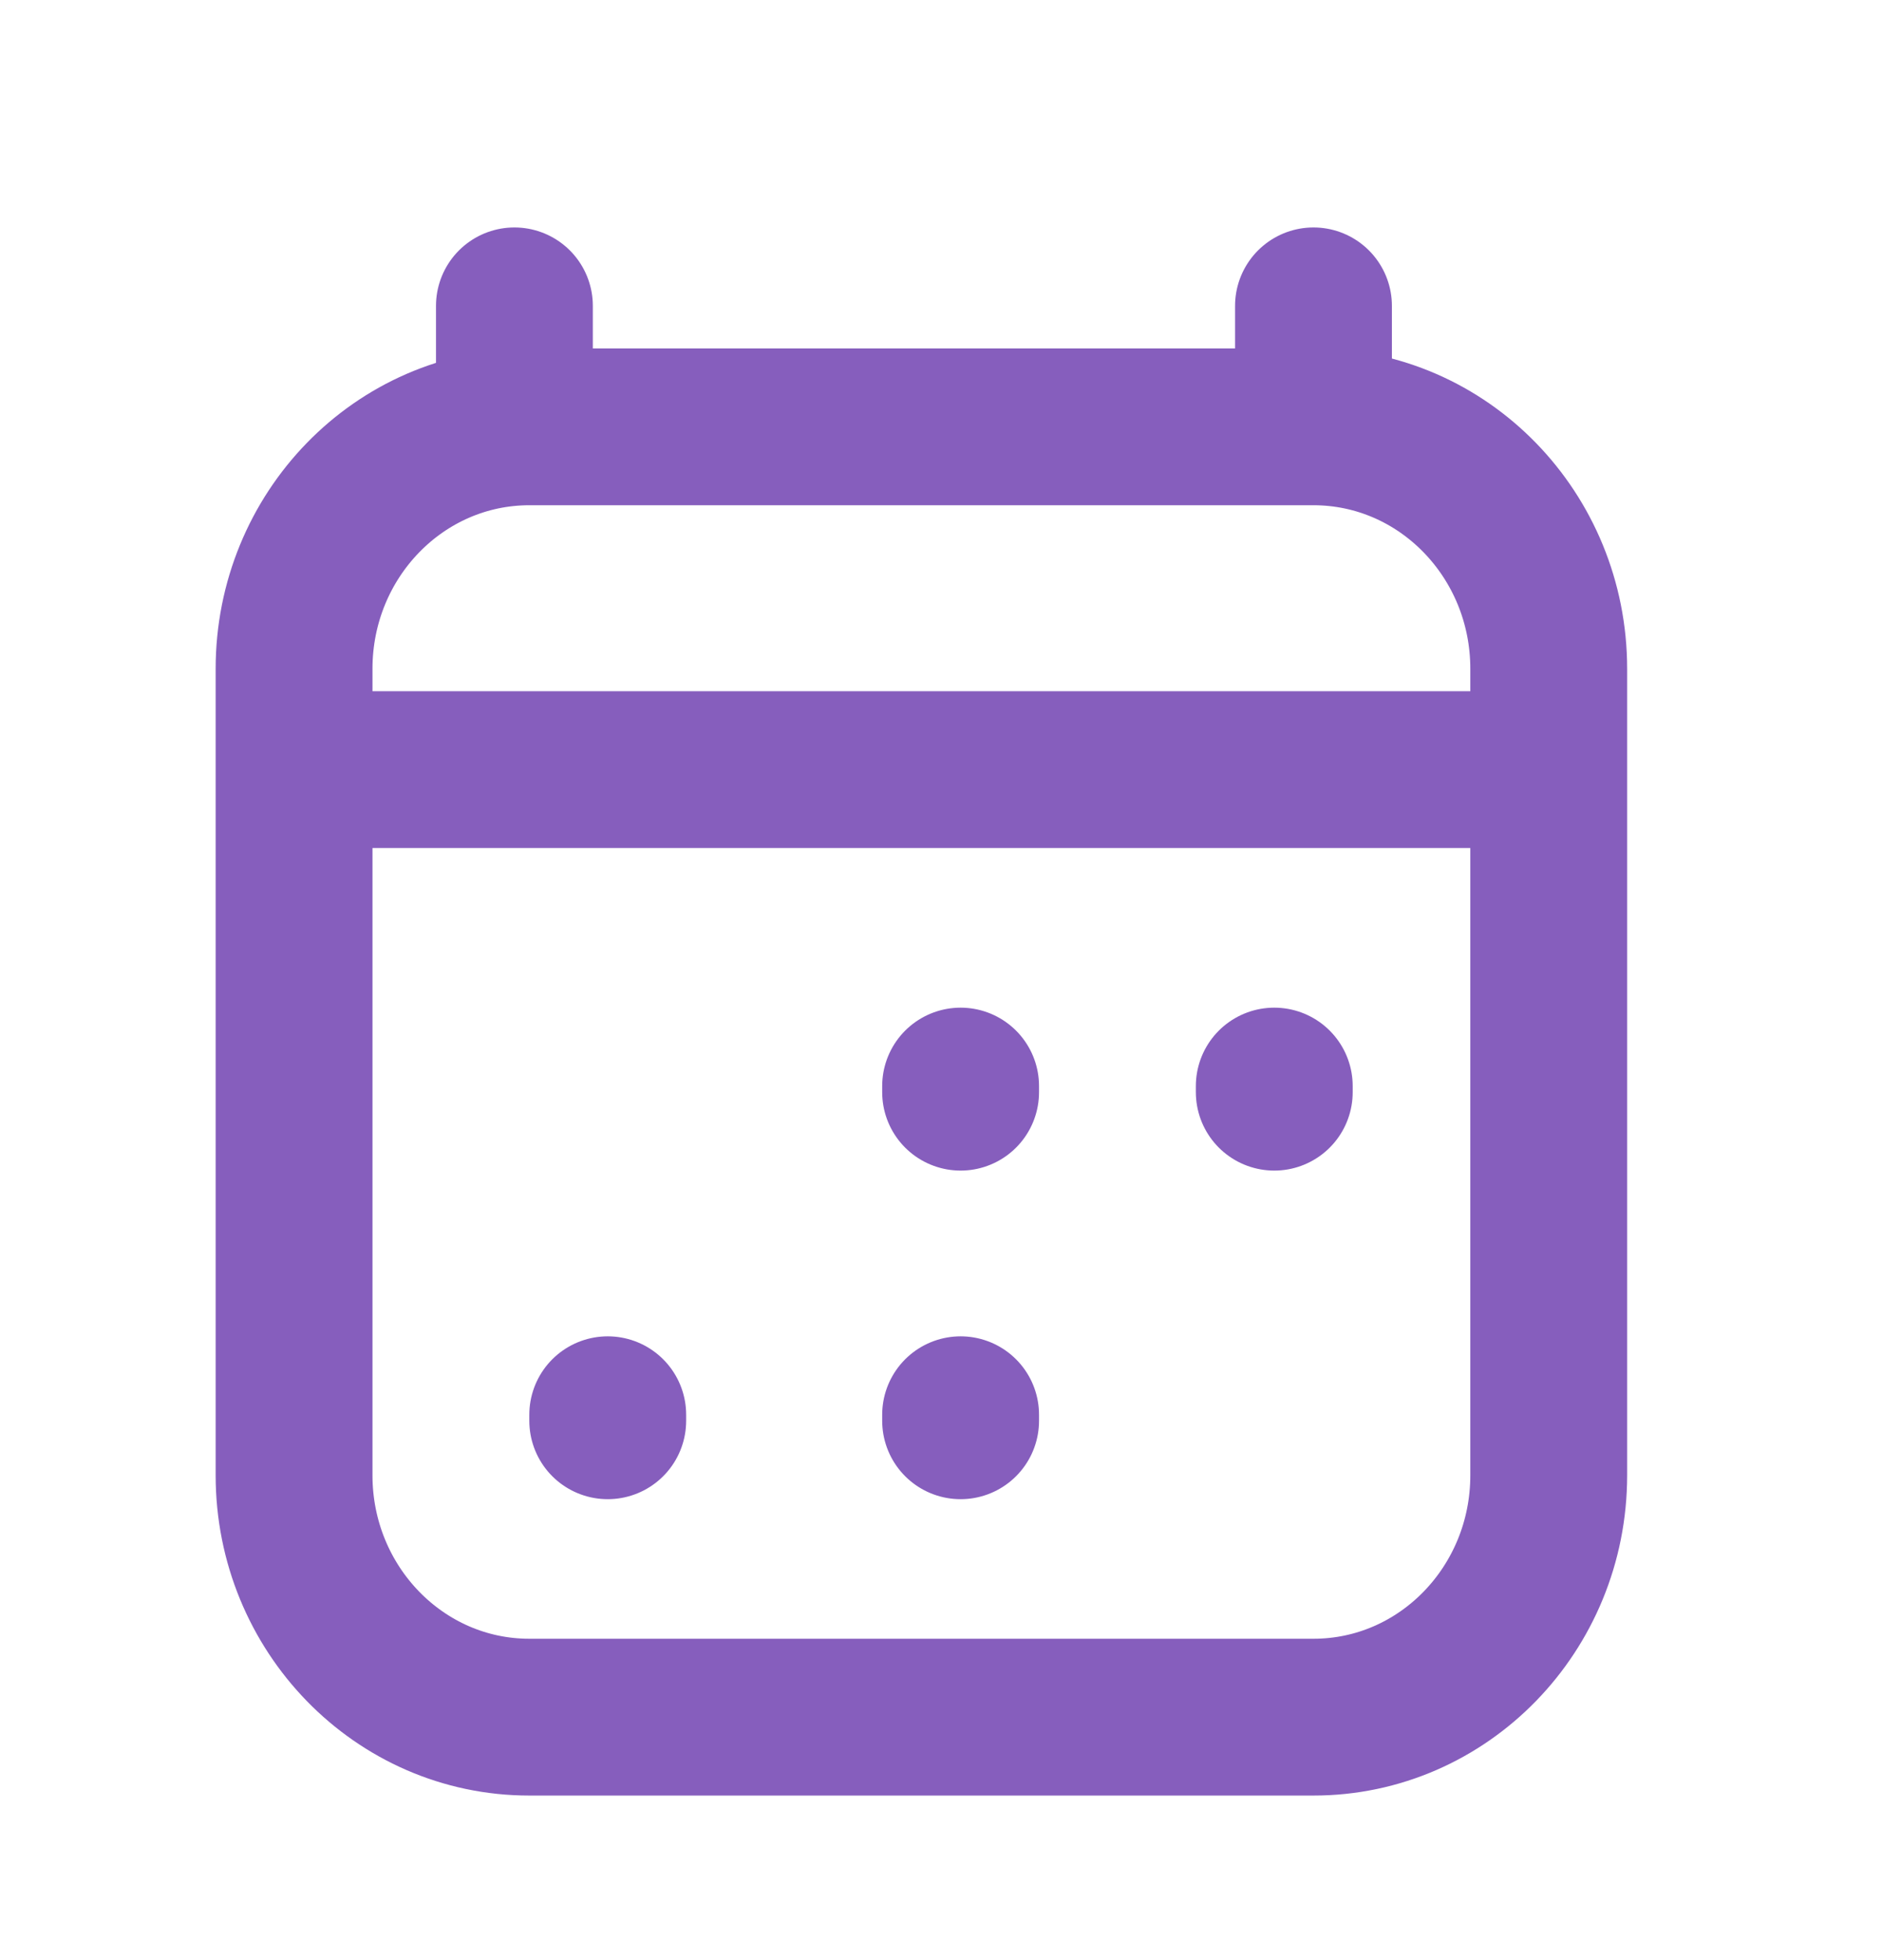 <svg width="24" height="25" viewBox="0 0 24 25" fill="none" xmlns="http://www.w3.org/2000/svg">
<path d="M7.75 18.121V18.044M12.25 18.121V18.044M12.25 13.93V13.852M16.25 13.93V13.852M4.75 9.816H18.75M6.56 3.901V5.444M16.75 3.901V5.444M16.75 5.444H6.75C5.093 5.444 3.75 6.826 3.75 8.53V18.816C3.75 20.52 5.093 21.901 6.75 21.901H16.75C18.407 21.901 19.75 20.52 19.75 18.816L19.75 8.53C19.75 6.826 18.407 5.444 16.75 5.444Z" stroke="#865EBD" stroke-width="2" stroke-linecap="round" stroke-linejoin="round"/>
</svg>
